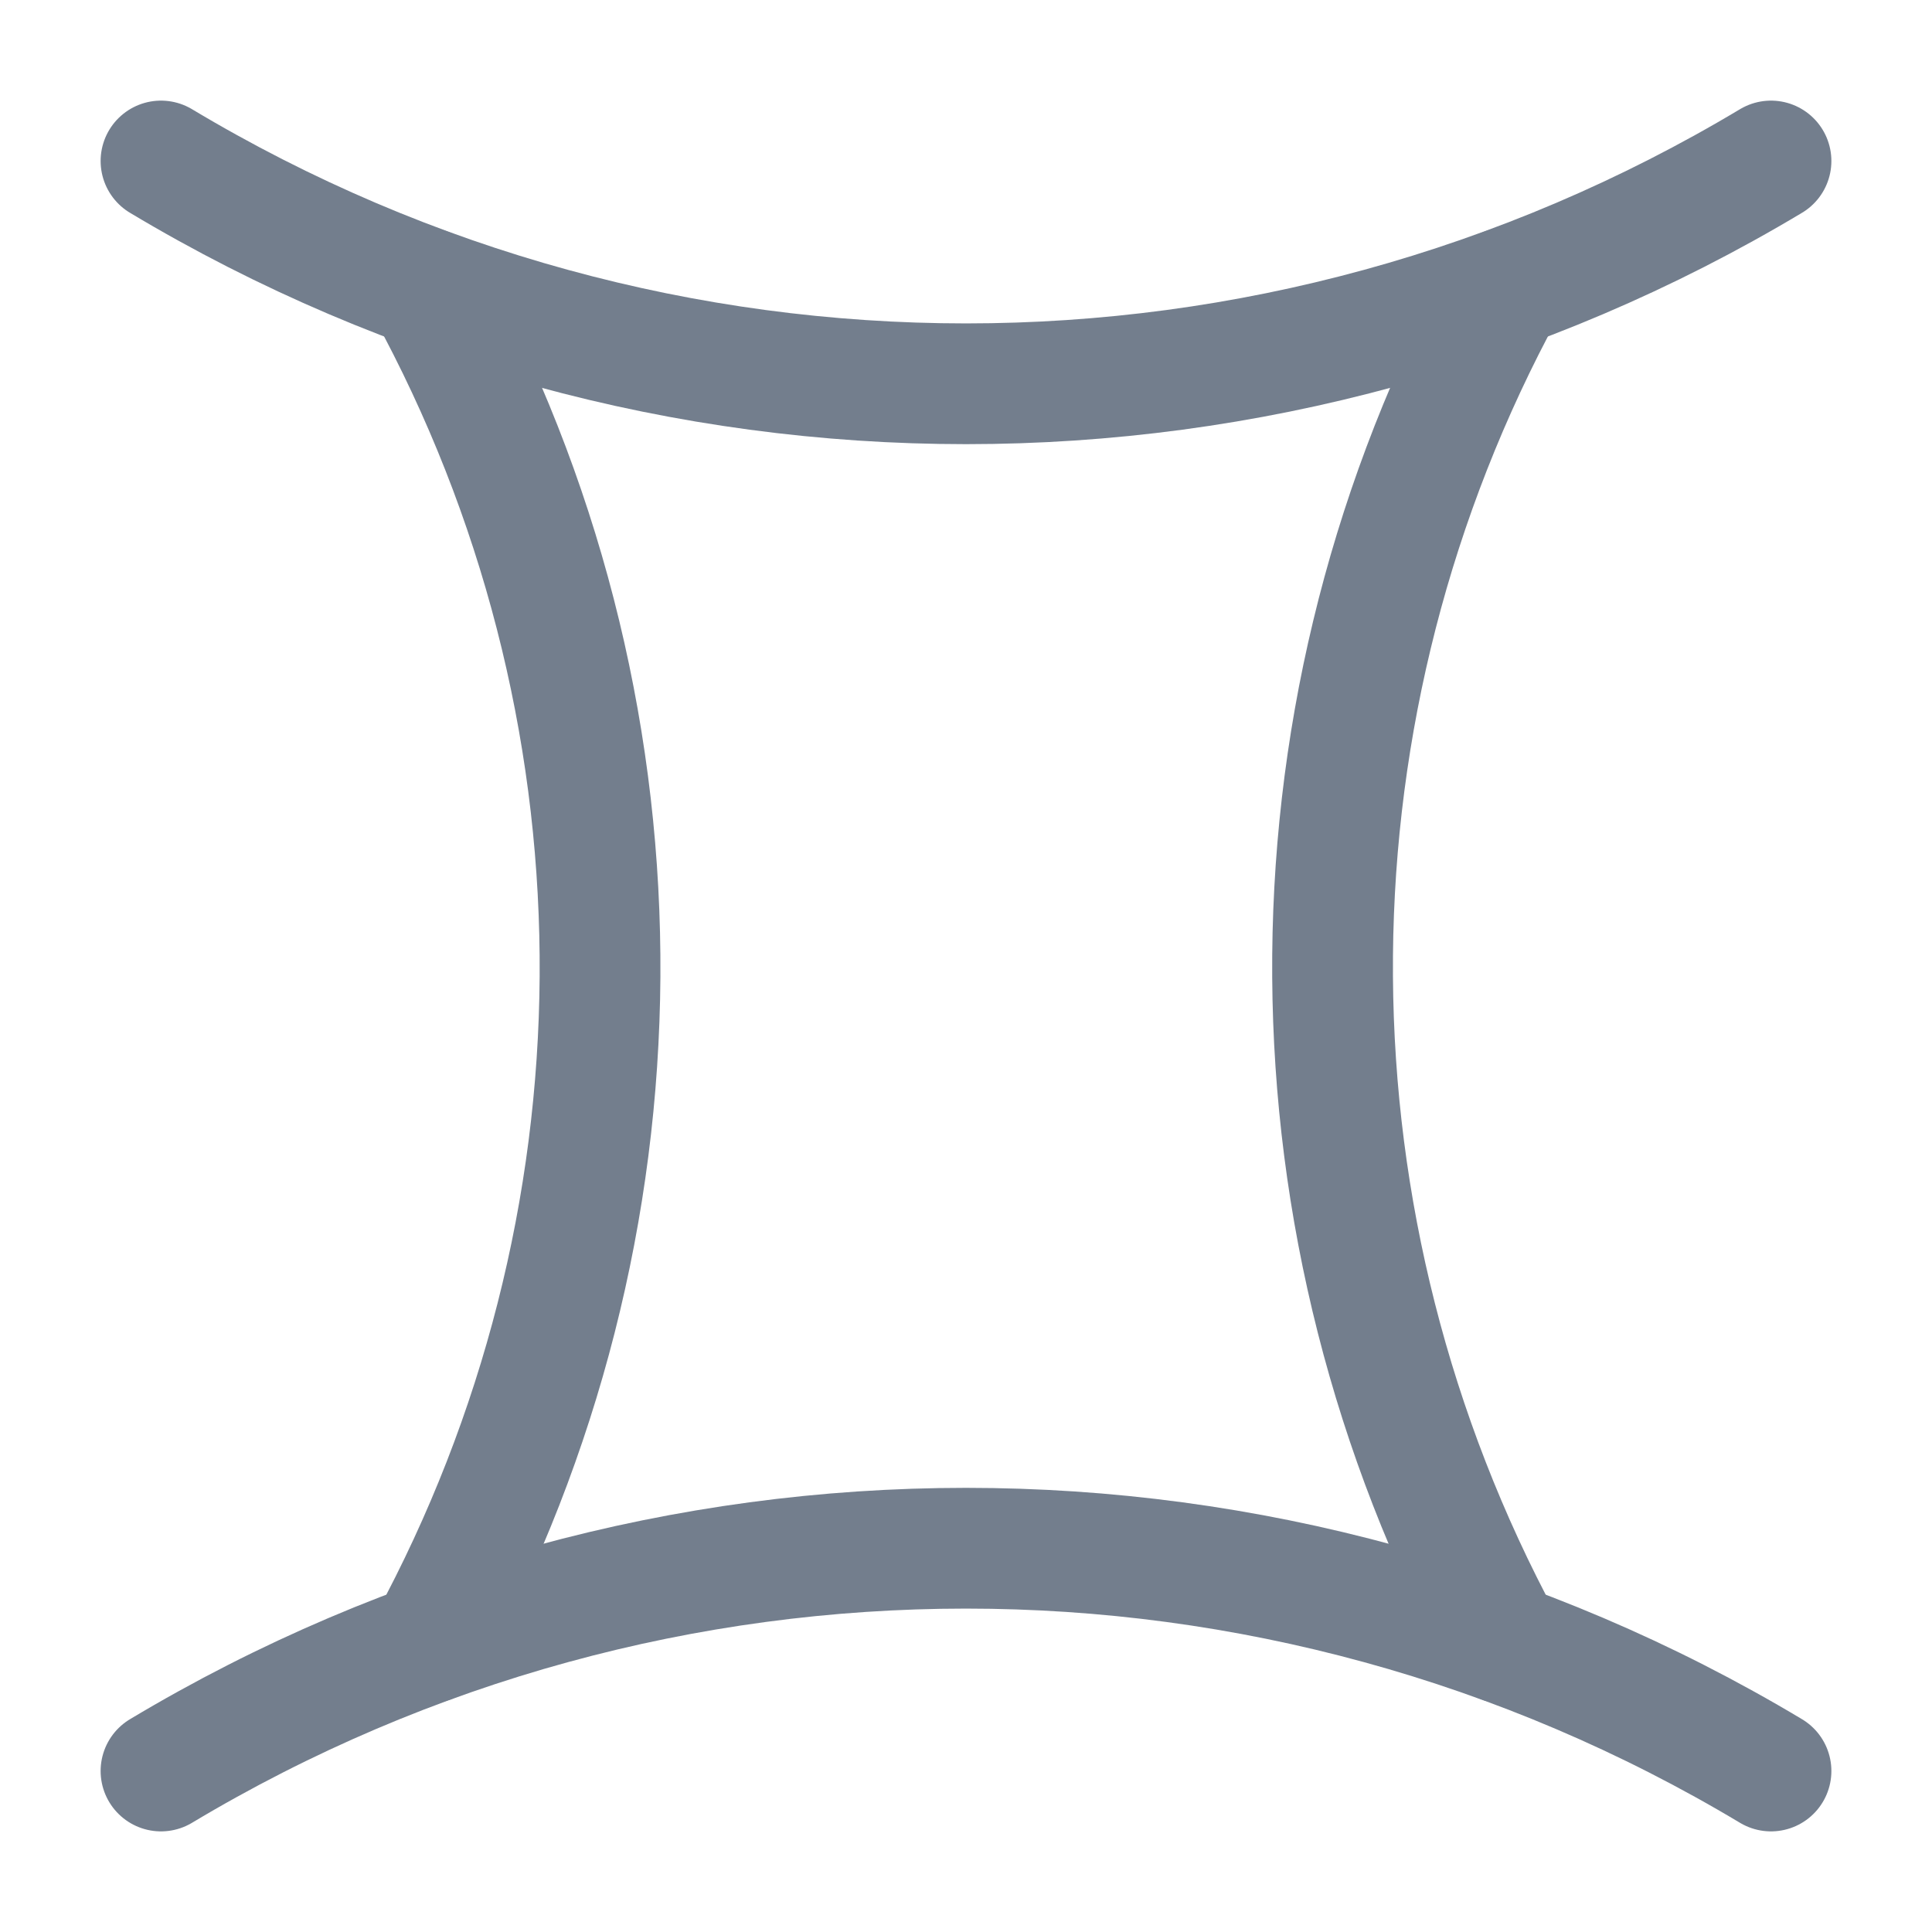 <svg width="24" height="24" viewBox="0 0 24 24" fill="none" xmlns="http://www.w3.org/2000/svg">
<path d="M2 2C8.16 5.69 15.84 5.69 22 2" stroke="#737E8D" stroke-width="1.5" stroke-linecap="round" stroke-linejoin="round"/>
<path d="M2 22C8.16 18.31 15.84 18.31 22 22" stroke="#737E8D" stroke-width="1.5" stroke-linecap="round" stroke-linejoin="round"/>
<path d="M5.3 3.58L5.43 3.82C8.17 9.03 8.12 15.25 5.33 20.41" stroke="#737E8D" stroke-width="1.5" stroke-linecap="round" stroke-linejoin="round"/>
<path d="M18.67 20.41C15.89 15.25 15.84 9.03 18.57 3.82L18.7 3.58" stroke="#737E8D" stroke-width="1.5" stroke-linecap="round" stroke-linejoin="round"/>
</svg>
